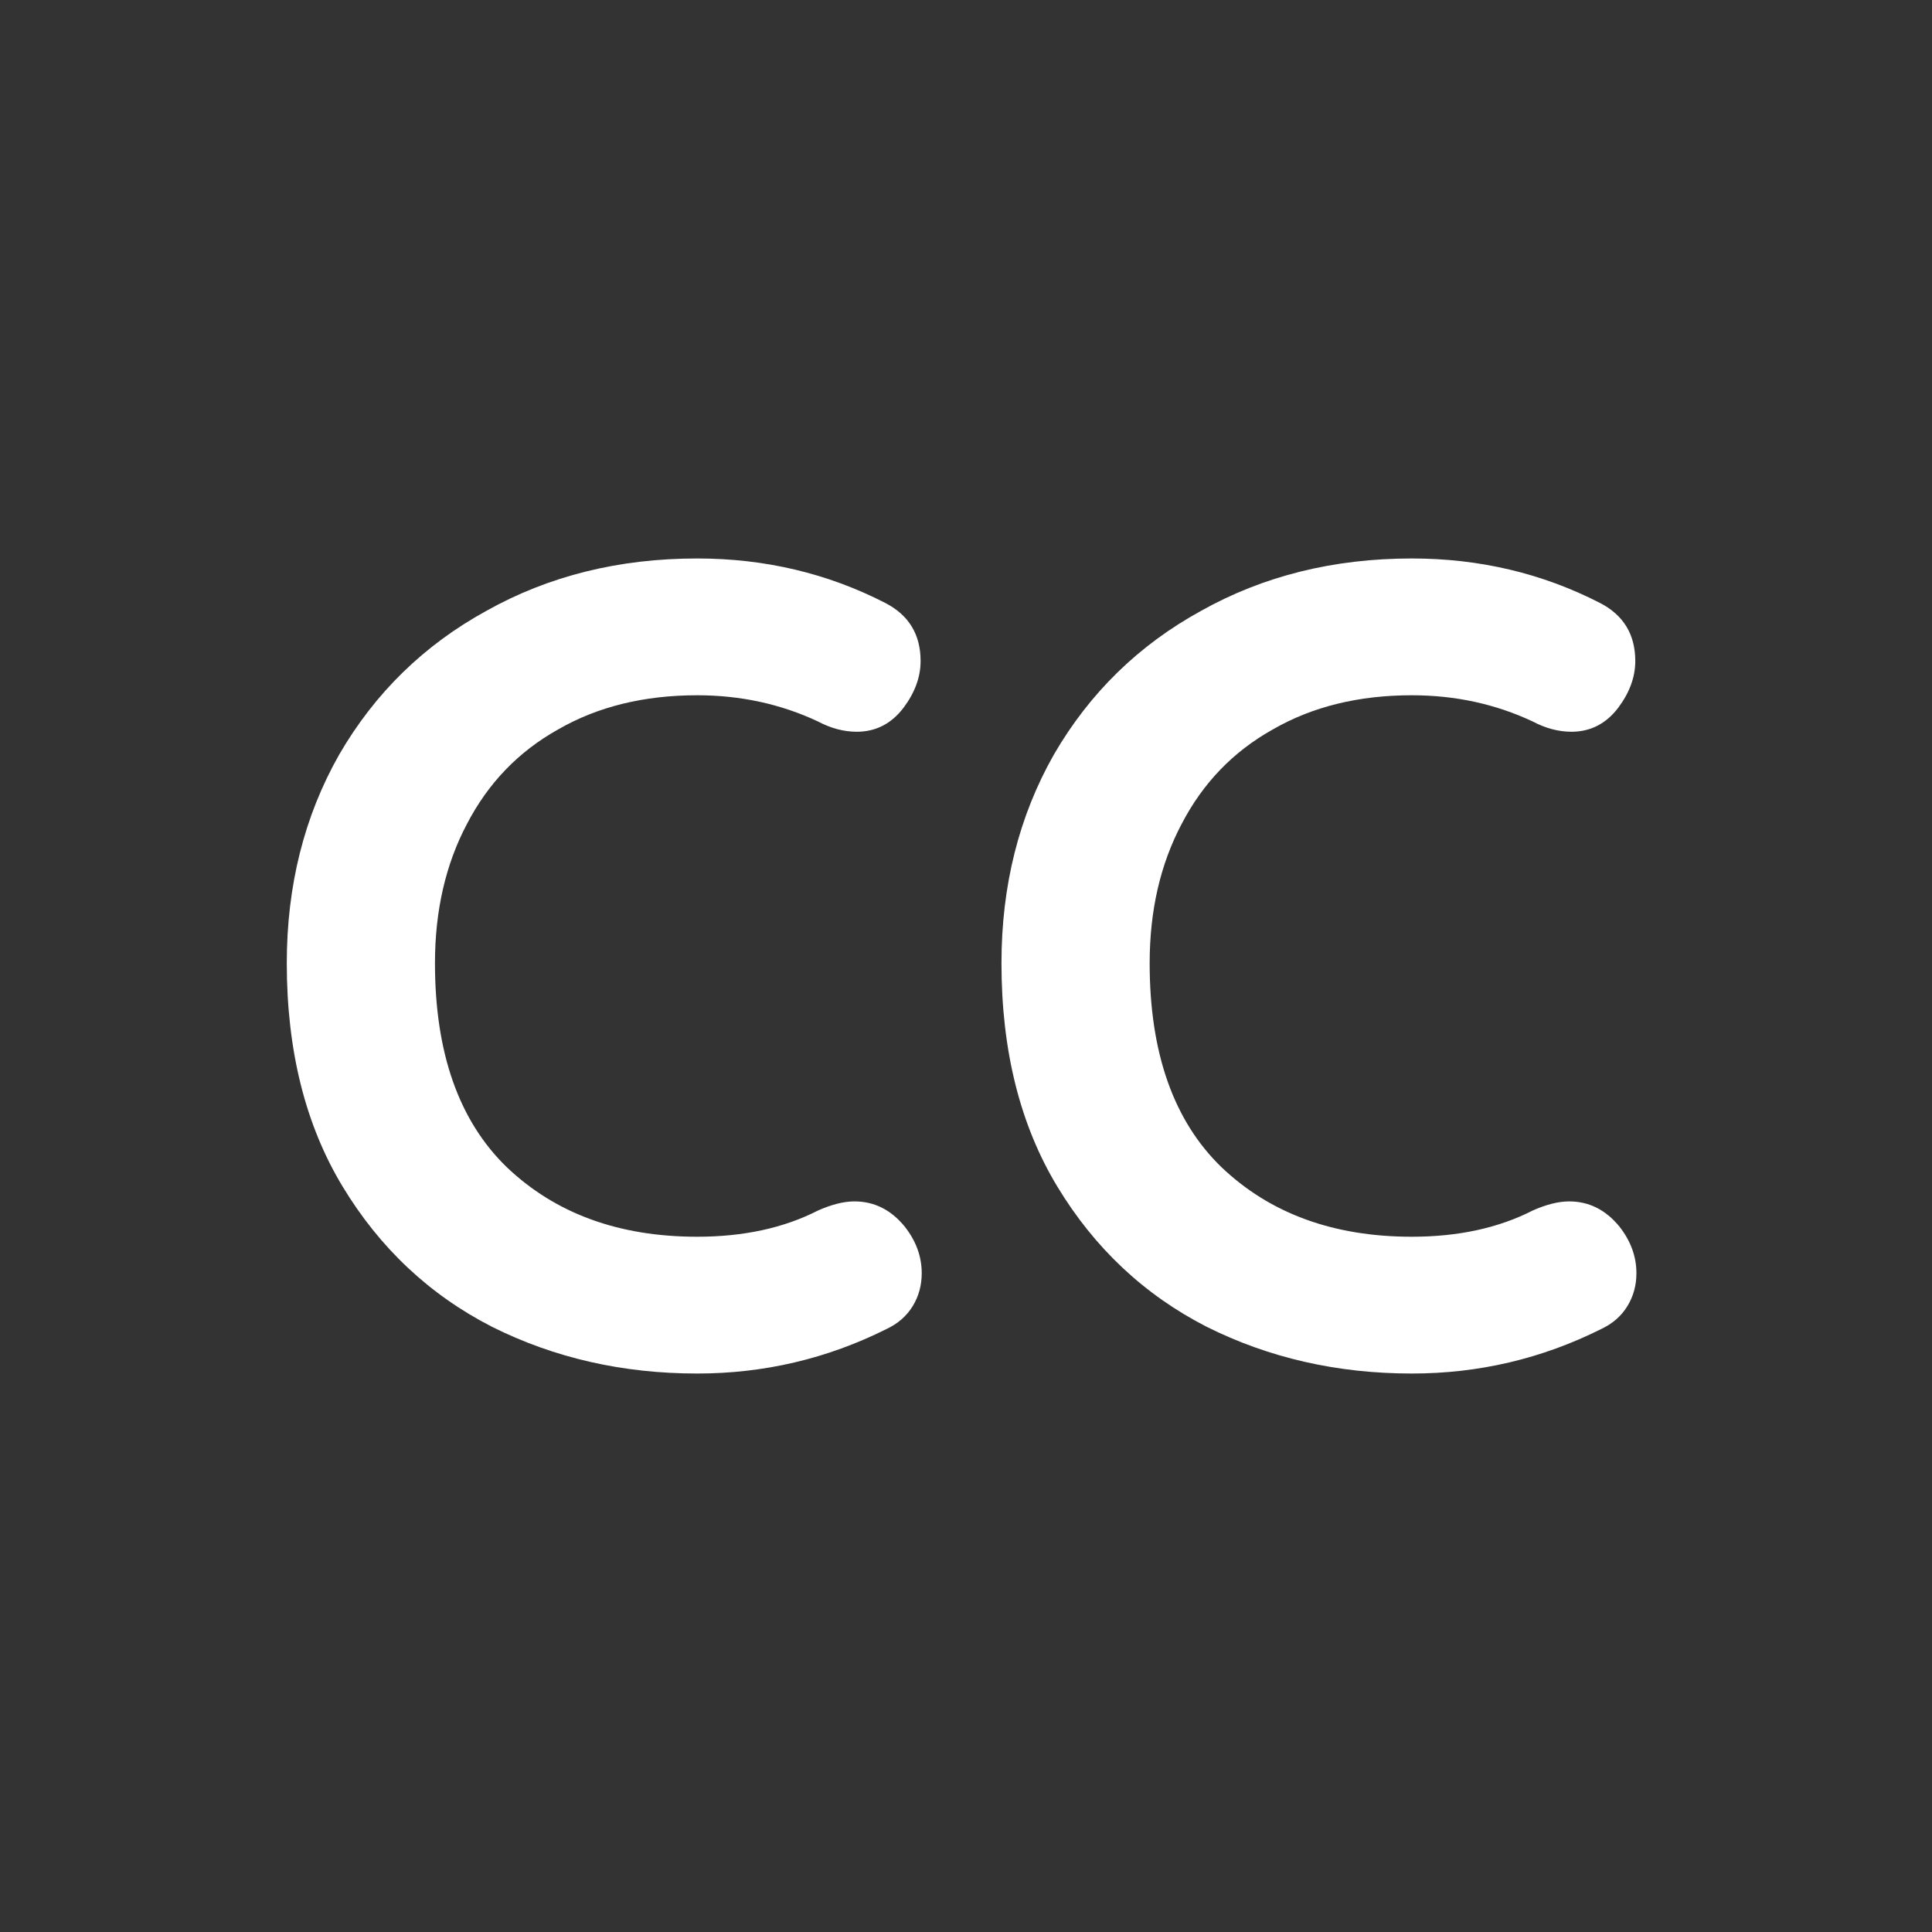 <svg width="128" height="128" viewBox="0 0 128 128" fill="none" xmlns="http://www.w3.org/2000/svg">
<rect x="0" y="0" width="128" height="128" fill="#333333" stroke="none"/>
<path d="M58.65 39.946C60.211 40.751 60.992 42.035 60.992 43.797C60.992 44.855 60.614 45.887 59.859 46.894C59.053 47.951 58.021 48.48 56.762 48.48C55.906 48.48 55.05 48.253 54.194 47.8C51.727 46.642 49.059 46.063 46.189 46.063C42.664 46.063 39.593 46.818 36.975 48.329C34.357 49.789 32.343 51.878 30.933 54.597C29.523 57.266 28.818 60.337 28.818 63.811C28.818 69.752 30.404 74.259 33.576 77.33C36.799 80.401 41.003 81.937 46.189 81.937C49.26 81.937 51.929 81.358 54.194 80.2C55.101 79.797 55.906 79.596 56.611 79.596C57.92 79.596 59.028 80.15 59.934 81.257C60.69 82.214 61.067 83.246 61.067 84.354C61.067 85.159 60.866 85.889 60.463 86.544C60.06 87.199 59.481 87.702 58.726 88.055C54.799 90.018 50.62 91 46.189 91C41.255 91 36.723 89.968 32.594 87.903C28.466 85.789 25.168 82.692 22.701 78.614C20.234 74.536 19 69.601 19 63.811C19 58.675 20.158 54.069 22.474 49.99C24.841 45.912 28.088 42.74 32.217 40.474C36.346 38.158 41.003 37 46.189 37C50.67 37 54.824 37.982 58.65 39.946Z" fill="white"/>
<path d="M106.001 39.946C107.561 40.751 108.342 42.035 108.342 43.797C108.342 44.855 107.964 45.887 107.209 46.894C106.403 47.951 105.371 48.48 104.113 48.48C103.257 48.48 102.401 48.253 101.545 47.8C99.078 46.642 96.409 46.063 93.539 46.063C90.015 46.063 86.943 46.818 84.325 48.329C81.707 49.789 79.693 51.878 78.283 54.597C76.873 57.266 76.168 60.337 76.168 63.811C76.168 69.752 77.754 74.259 80.927 77.33C84.149 80.401 88.353 81.937 93.539 81.937C96.61 81.937 99.279 81.358 101.545 80.2C102.451 79.797 103.257 79.596 103.961 79.596C105.271 79.596 106.378 80.15 107.285 81.257C108.04 82.214 108.417 83.246 108.417 84.354C108.417 85.159 108.216 85.889 107.813 86.544C107.41 87.199 106.831 87.702 106.076 88.055C102.149 90.018 97.97 91 93.539 91C88.605 91 84.073 89.968 79.945 87.903C75.816 85.789 72.518 82.692 70.051 78.614C67.584 74.536 66.35 69.601 66.35 63.811C66.35 58.675 67.508 54.069 69.824 49.99C72.191 45.912 75.438 42.74 79.567 40.474C83.696 38.158 88.353 37 93.539 37C98.02 37 102.174 37.982 106.001 39.946Z" fill="white"/>
</svg>
